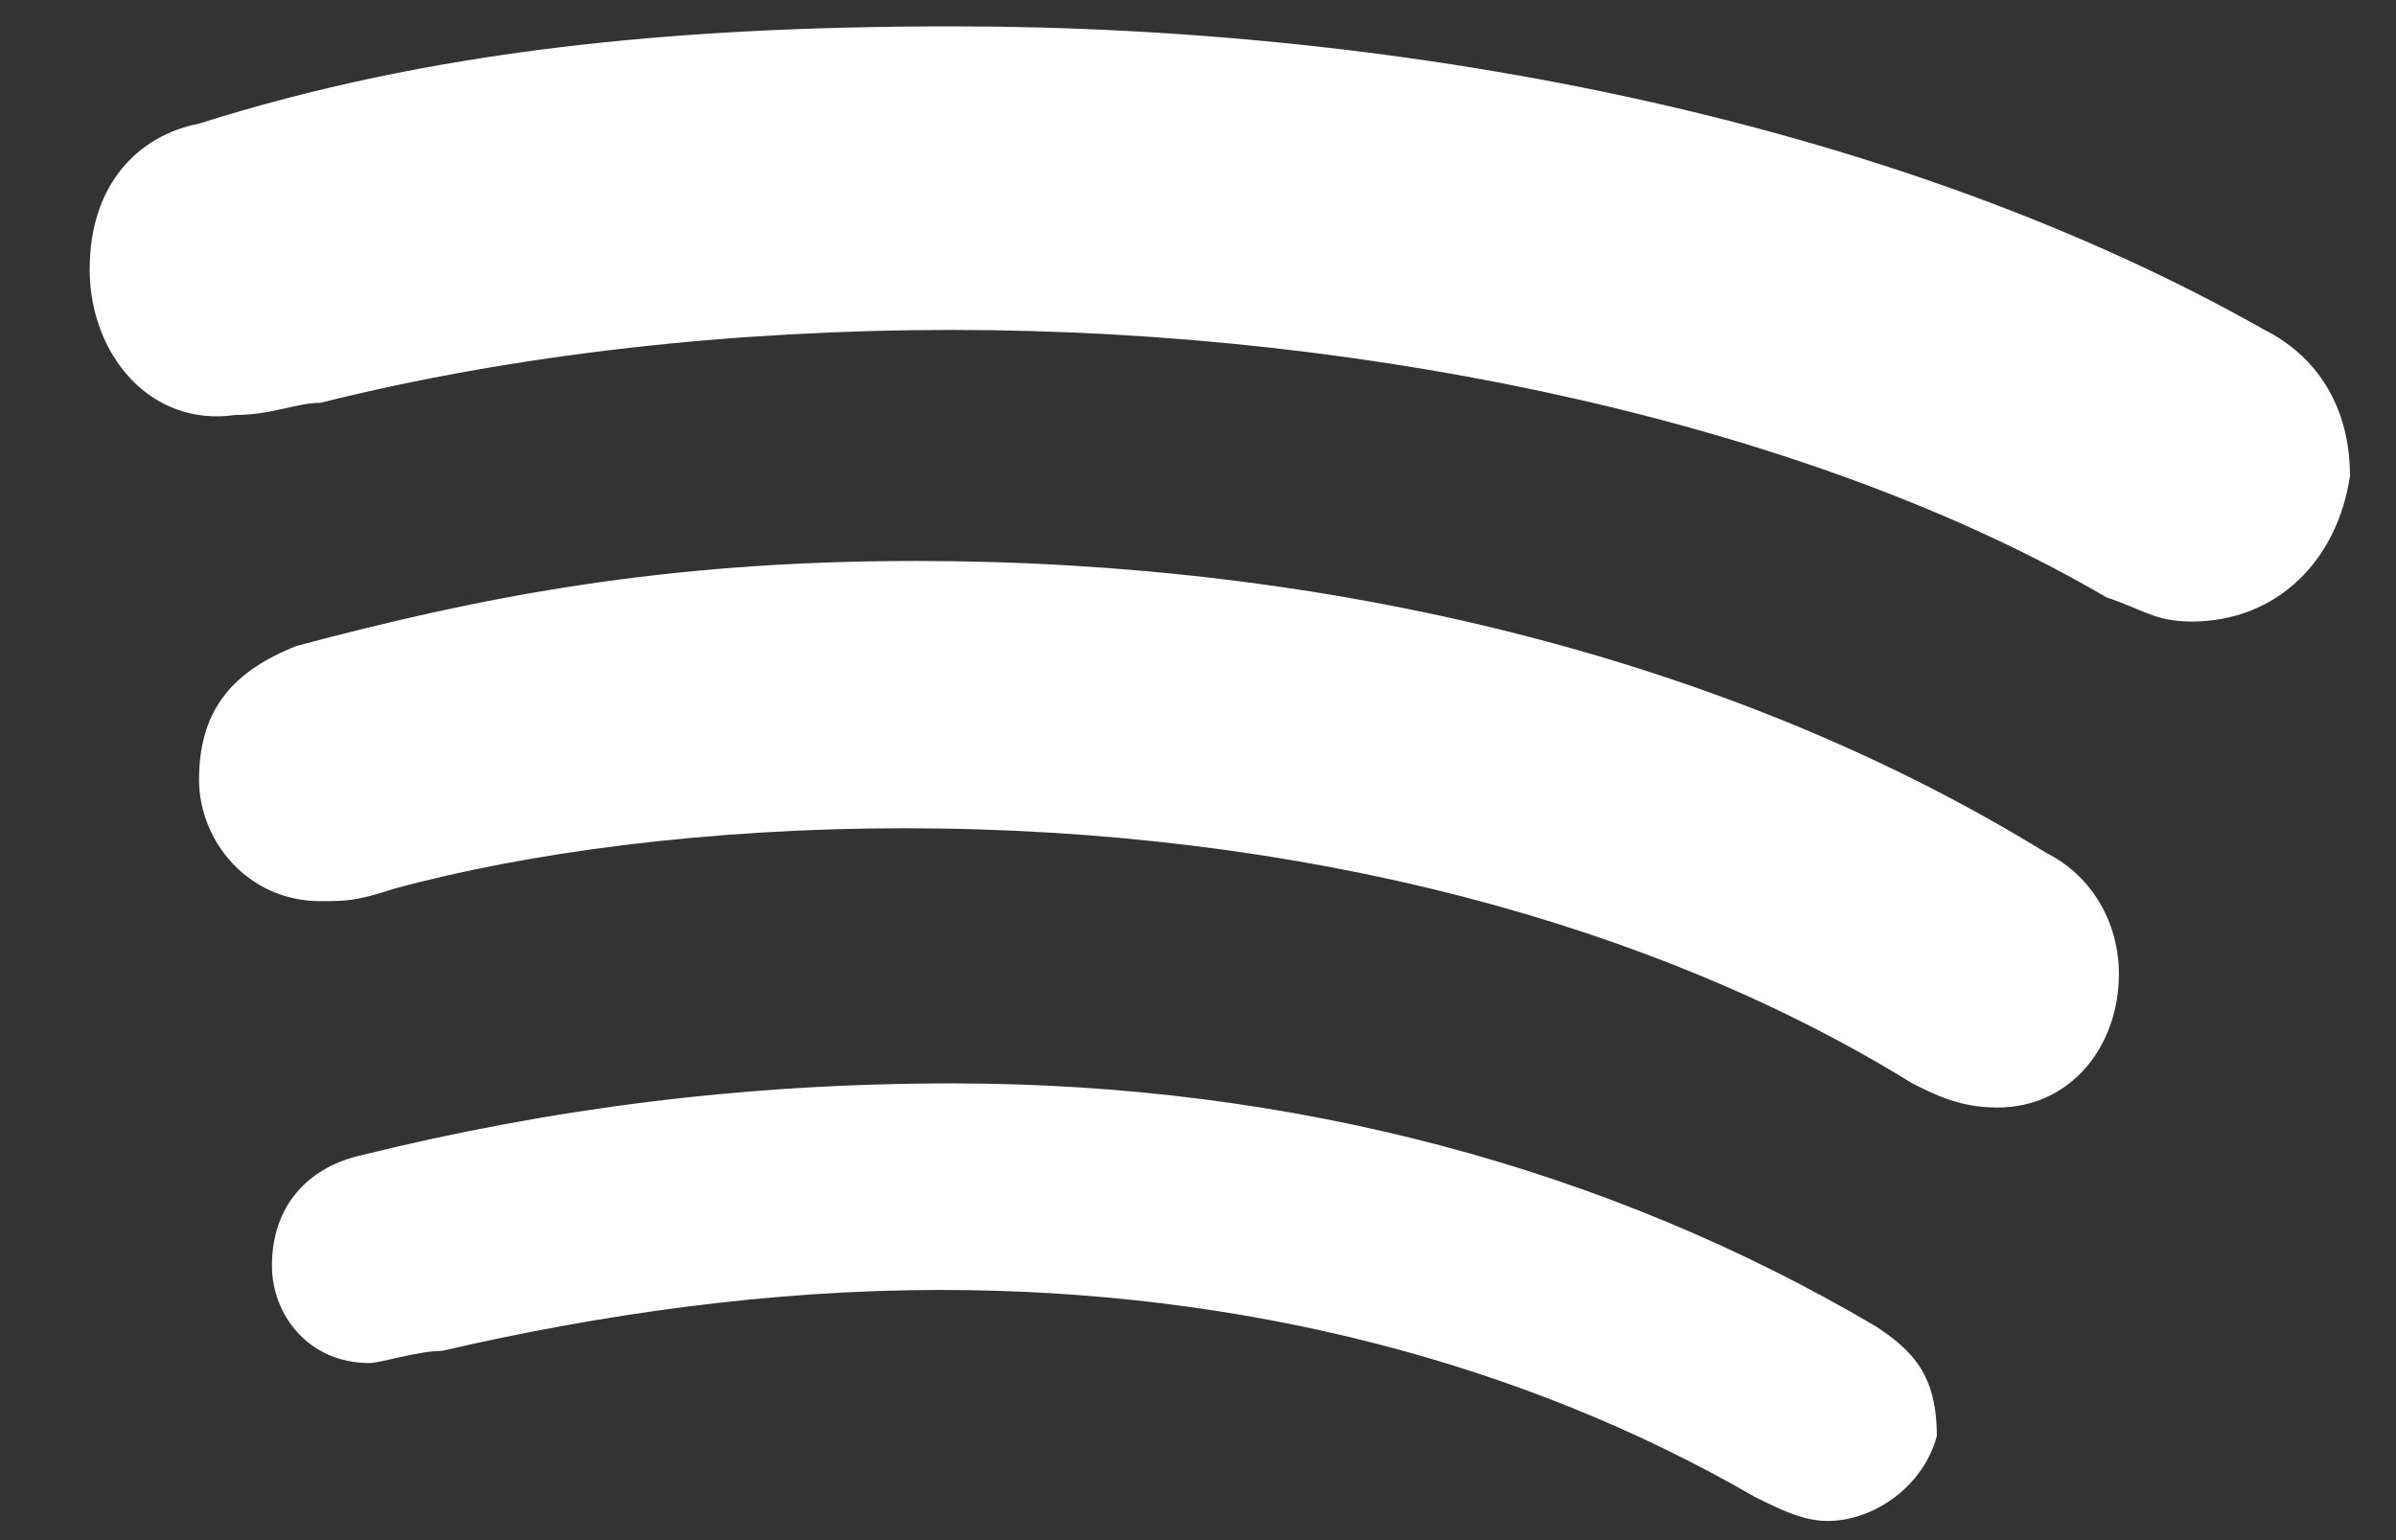 <svg width="14" height="9" viewBox="0 0 14 9" fill="none" xmlns="http://www.w3.org/2000/svg">
<rect x="0" y="0" width="14" height="9" fill="#333333" stroke="none"/>
<path d="M10.677 8.888C10.535 8.888 10.394 8.817 10.251 8.746C8.901 7.965 7.267 7.538 5.494 7.538C4.5 7.538 3.506 7.68 2.583 7.894C2.441 7.894 2.227 7.965 2.157 7.965C1.801 7.965 1.589 7.681 1.589 7.397C1.589 7.042 1.803 6.829 2.086 6.757C3.223 6.474 4.358 6.331 5.564 6.331C7.552 6.331 9.398 6.828 10.961 7.751C11.175 7.892 11.317 8.034 11.317 8.391C11.244 8.674 10.96 8.888 10.677 8.888ZM11.671 6.472C11.457 6.472 11.315 6.402 11.174 6.331C9.683 5.408 7.623 4.84 5.28 4.84C4.143 4.84 3.078 4.981 2.297 5.195C2.084 5.266 2.014 5.266 1.872 5.266C1.446 5.266 1.163 4.911 1.163 4.557C1.163 4.131 1.377 3.917 1.731 3.775C2.795 3.492 3.86 3.278 5.352 3.278C7.766 3.278 10.109 3.846 11.955 4.983C12.238 5.125 12.381 5.409 12.381 5.692C12.38 6.118 12.097 6.472 11.671 6.472ZM12.806 3.632C12.592 3.632 12.523 3.562 12.309 3.491C10.606 2.495 8.049 1.928 5.564 1.928C4.286 1.928 3.009 2.069 1.872 2.354C1.731 2.354 1.589 2.425 1.375 2.425C0.878 2.497 0.524 2.071 0.524 1.574C0.524 1.077 0.807 0.792 1.164 0.722C2.512 0.295 3.932 0.154 5.566 0.154C8.264 0.154 11.104 0.722 13.234 1.929C13.517 2.071 13.731 2.355 13.731 2.781C13.658 3.277 13.303 3.632 12.806 3.632Z" fill="white"/>
</svg>
